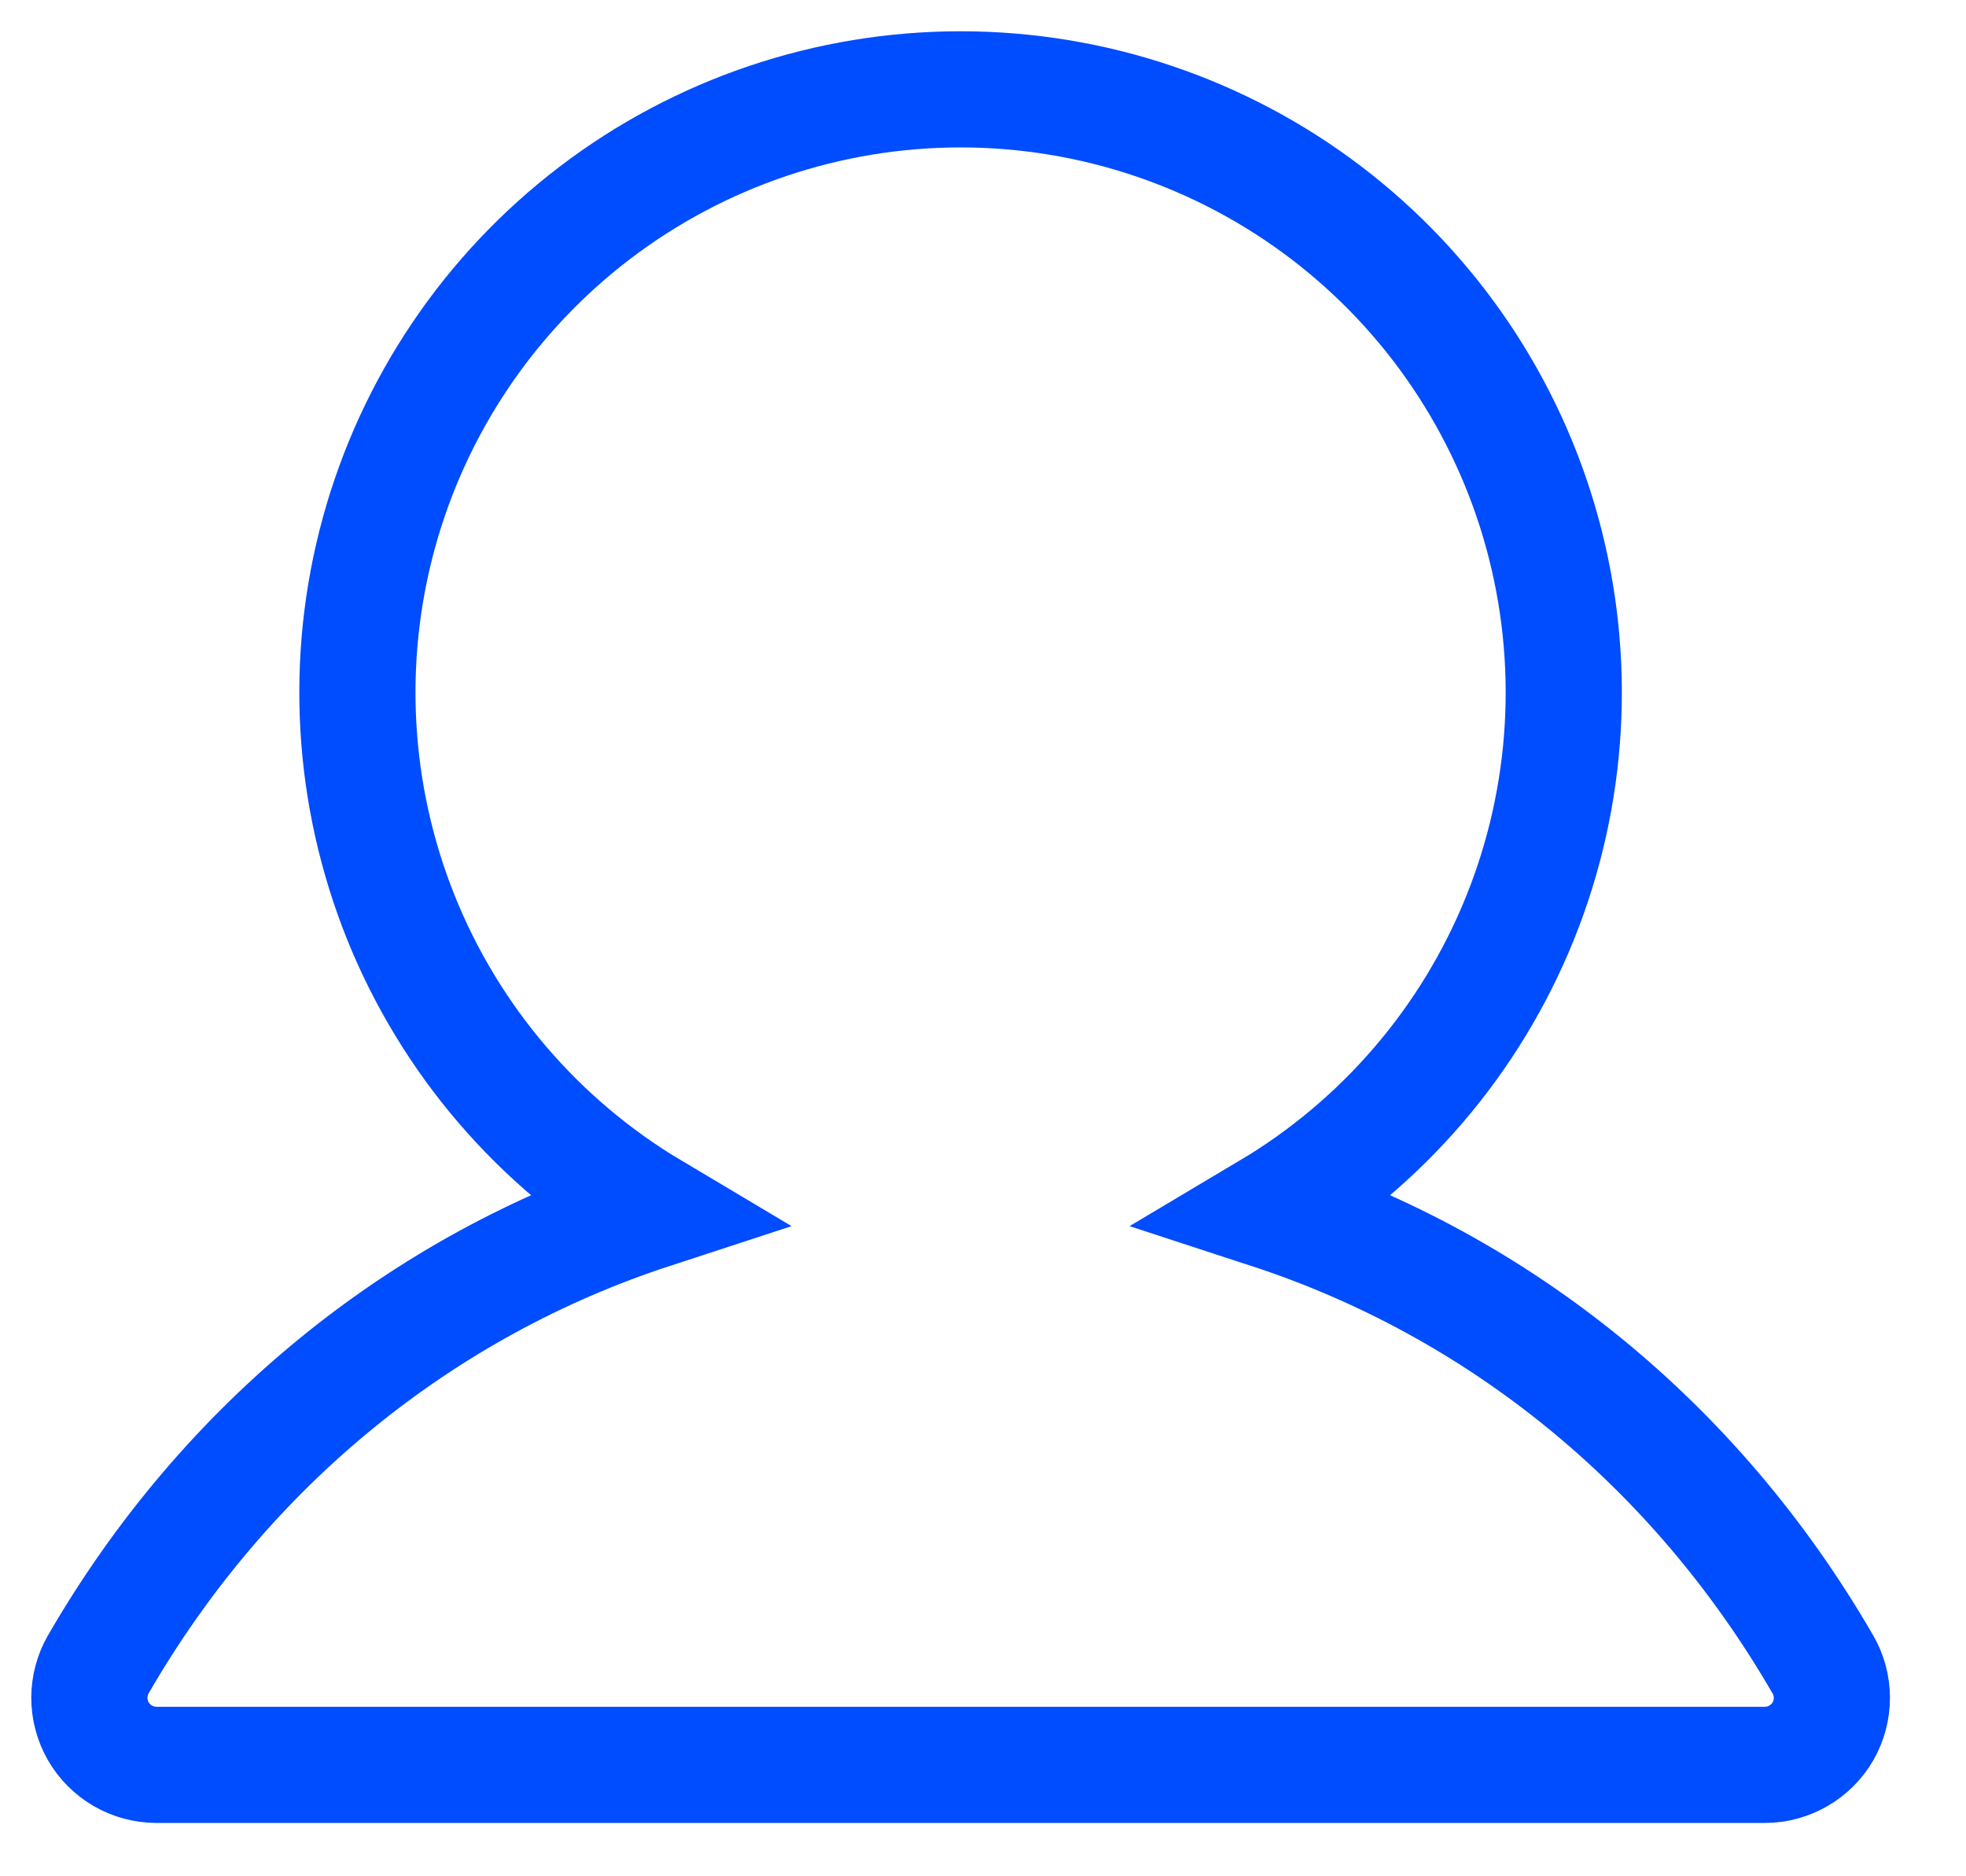 <svg width="22" height="21" viewBox="0 0 22 21" fill="none" xmlns="http://www.w3.org/2000/svg">
<path d="M20.399 19.378C20.333 19.492 20.238 19.586 20.124 19.652C20.01 19.718 19.881 19.753 19.749 19.753H1.749C1.618 19.752 1.488 19.718 1.375 19.652C1.261 19.586 1.166 19.491 1.1 19.377C1.035 19.263 1 19.134 1 19.002C1 18.871 1.035 18.741 1.1 18.628C2.528 16.159 4.729 14.389 7.296 13.55C6.026 12.794 5.039 11.642 4.487 10.271C3.936 8.899 3.849 7.385 4.241 5.959C4.633 4.534 5.482 3.277 6.658 2.381C7.834 1.485 9.271 1 10.749 1C12.227 1 13.665 1.485 14.841 2.381C16.016 3.277 16.865 4.534 17.257 5.959C17.649 7.385 17.563 8.899 17.011 10.271C16.459 11.642 15.472 12.794 14.202 13.55C16.77 14.389 18.97 16.159 20.398 18.628C20.464 18.741 20.499 18.871 20.499 19.002C20.499 19.134 20.465 19.264 20.399 19.378Z" stroke="#004CFF" stroke-width="1.3"/>
</svg>
